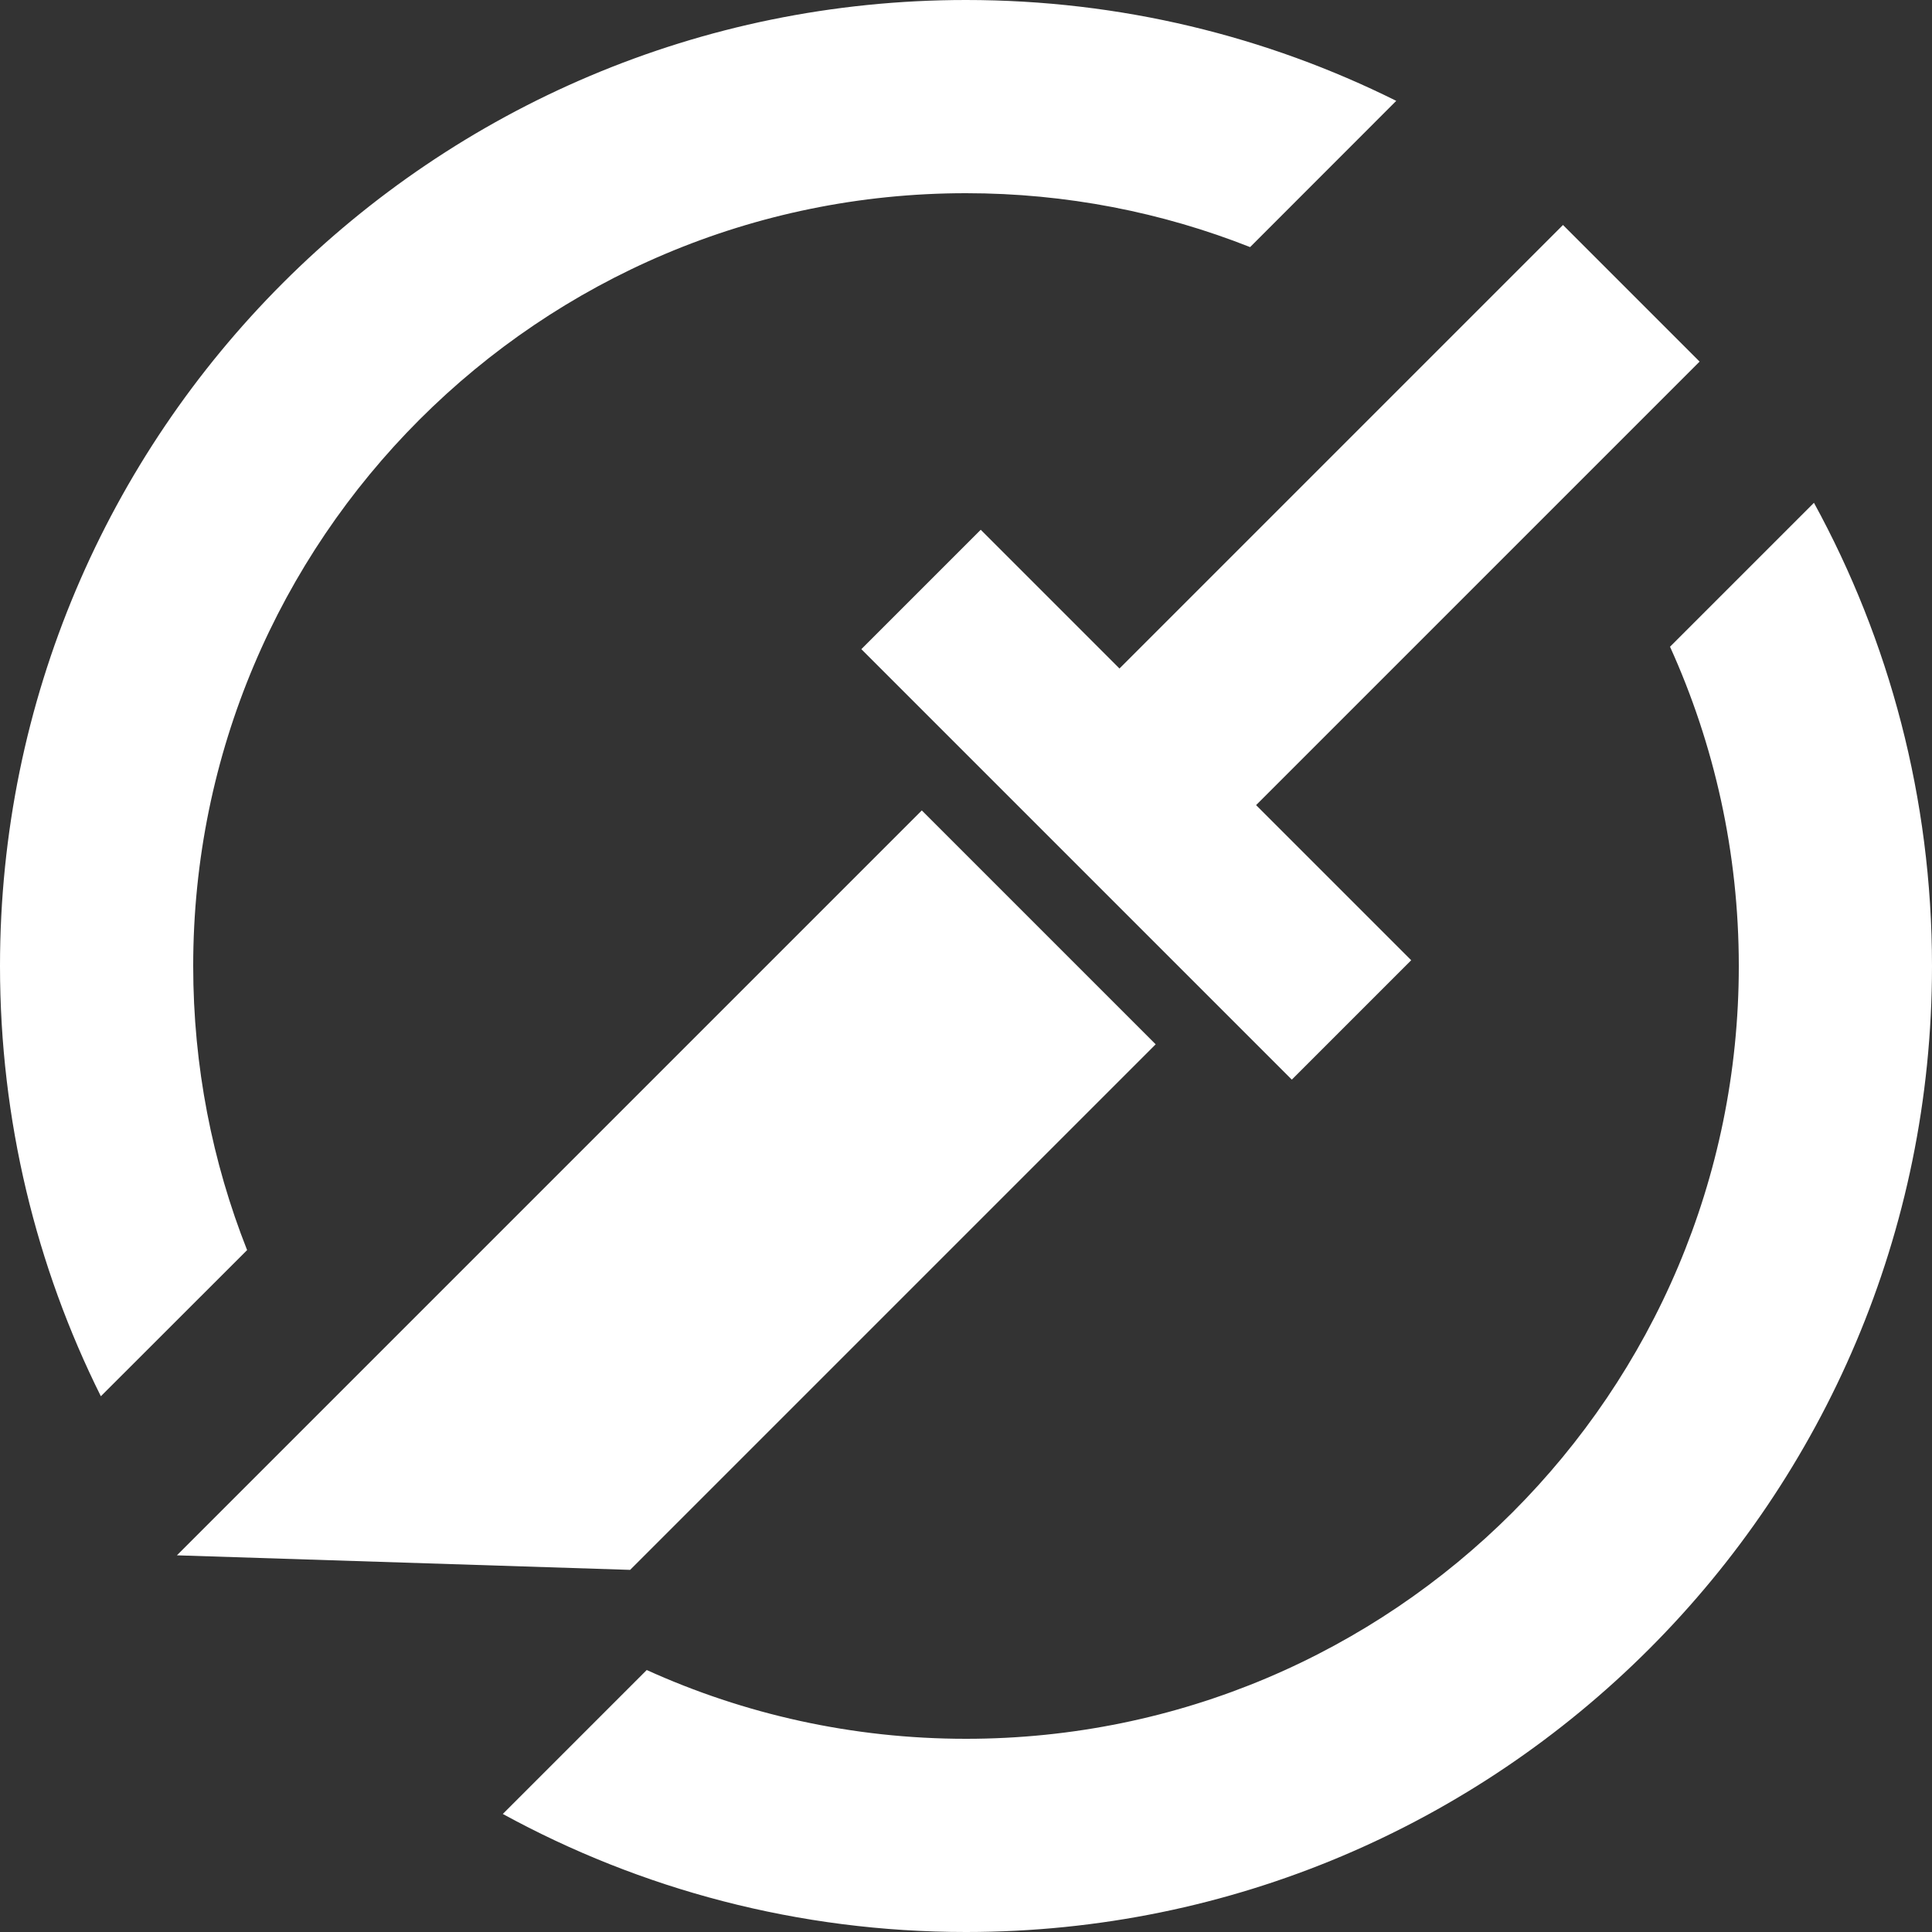 <svg xmlns="http://www.w3.org/2000/svg" width="20" height="20" viewBox="0 0 20 20">
  <rect x="0" y="0" width="20" height="20" fill="#333333" stroke="none"/>
  <g fill="#FFF" fill-rule="evenodd">
    <path fill-rule="nonzero" d="M5.205,18.778 L6.695,17.288 C7.703,17.745 8.822,18 10,18 C14.418,18 18,14.418 18,10 C18,8.822 17.745,7.703 17.288,6.695 L18.778,5.205 C19.557,6.629 20,8.263 20,10 C20,15.523 15.523,20 10,20 C8.263,20 6.629,19.557 5.205,18.778 Z M1.044,14.454 C0.376,13.113 0,11.6 0,10 C0,4.477 4.477,0 10,0 C11.6,0 13.113,0.376 14.454,1.044 L12.941,2.558 C12.031,2.198 11.038,2 10,2 C5.582,2 2,5.582 2,10 C2,11.038 2.198,12.031 2.558,12.941 L1.044,14.454 Z"/>
    <path d="M6.493,9.031 L2.4158453e-13,9.031 L2.4158453e-13,11.031 L6.493,11.031 L6.493,13.302 L8.241,13.302 L8.241,7 L6.493,7 L6.493,9.031 Z M8.979,8.623 L19.884,8.623 L16.673,12.047 L8.979,12.047 L8.979,8.623 Z" transform="scale(-1 1) rotate(45 0 -13.851)"/>
  </g>
</svg>
